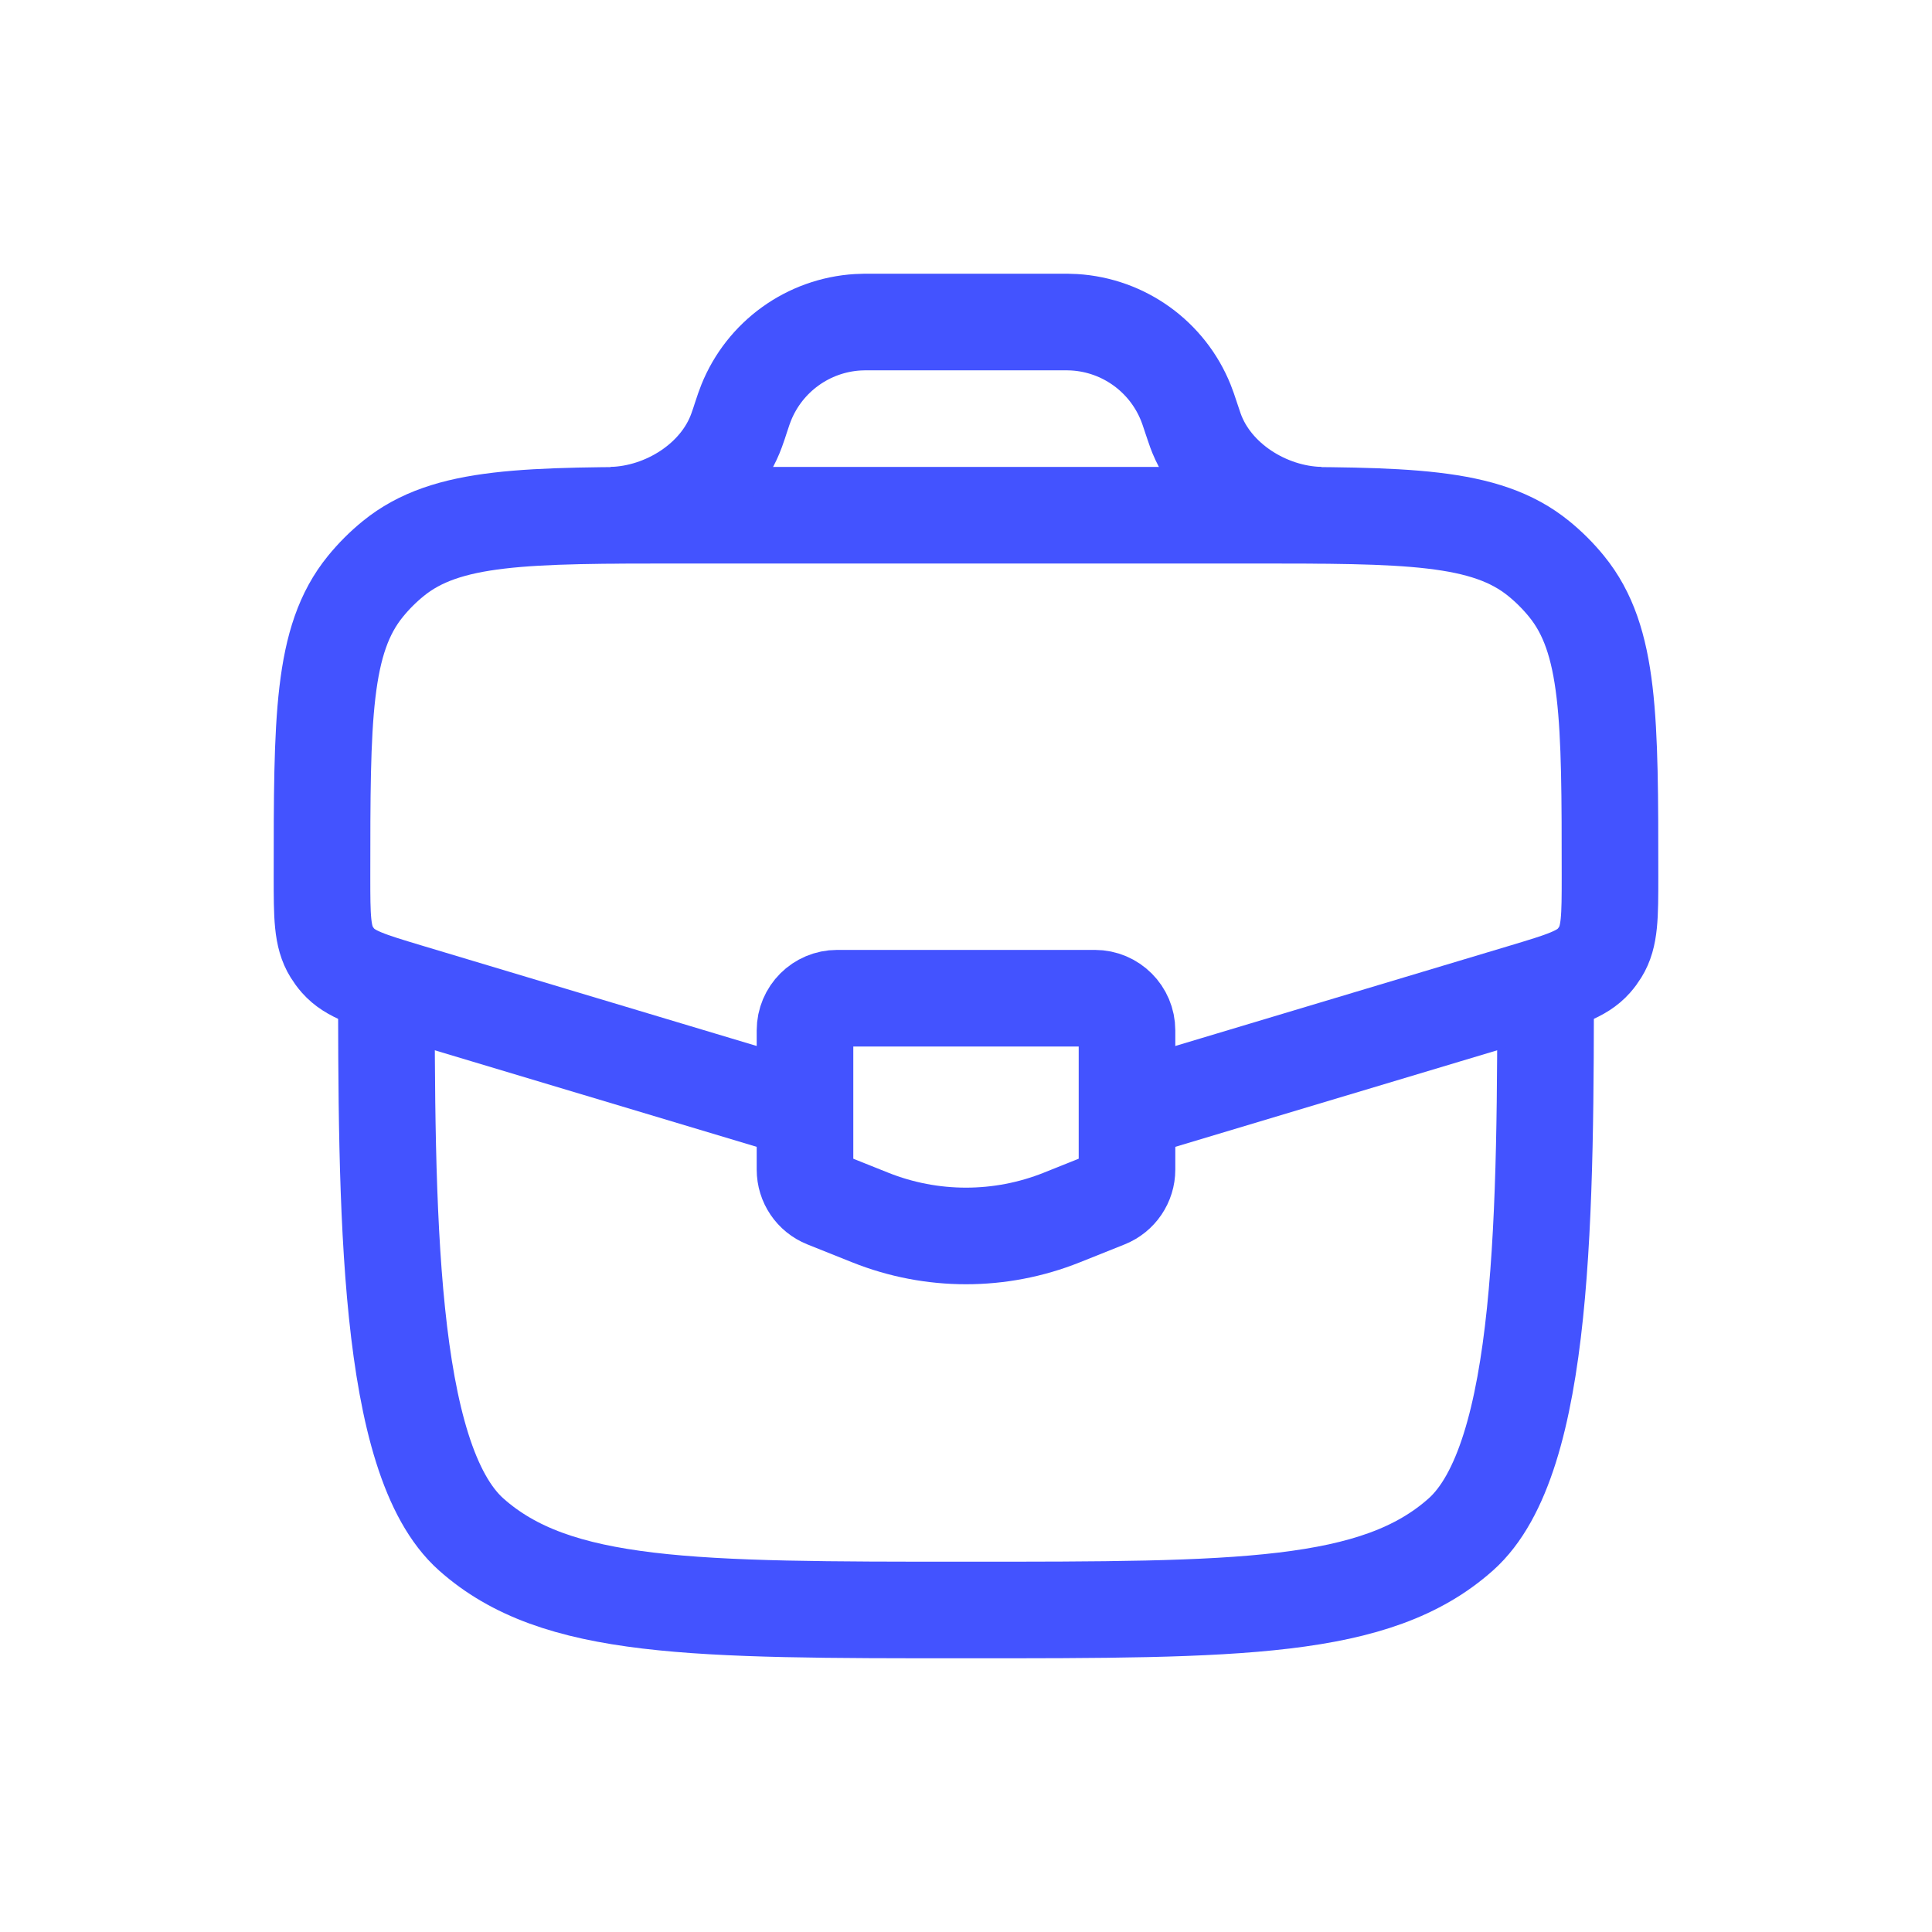 <svg width="30" height="30" viewBox="0 0 30 30" fill="none" xmlns="http://www.w3.org/2000/svg">
<path d="M6 15C6 18.771 6 22.657 7.318 23.828C8.636 25 10.757 25 15 25C19.243 25 21.364 25 22.682 23.828C24 22.657 24 18.771 24 15" stroke="#4353FF" stroke-width="1.5"/>
<path d="M17.66 17.202L23.668 15.4C24.263 15.221 24.561 15.132 24.75 14.918C24.787 14.876 24.82 14.831 24.849 14.784C25 14.541 25 14.231 25 13.609C25 11.159 25 9.934 24.327 9.107C24.198 8.948 24.052 8.802 23.893 8.673C23.066 8 21.841 8 19.391 8H10.609C8.159 8 6.934 8 6.107 8.673C5.948 8.802 5.802 8.948 5.673 9.107C5 9.934 5 11.159 5 13.609C5 14.231 5 14.541 5.151 14.784C5.18 14.831 5.213 14.876 5.25 14.918C5.439 15.132 5.737 15.221 6.332 15.4L12.34 17.202" stroke="#4353FF" stroke-width="1.5"/>
<path d="M9.5 8C10.323 7.979 11.159 7.455 11.439 6.68C11.448 6.656 11.457 6.63 11.475 6.577L11.5 6.5C11.542 6.373 11.563 6.31 11.586 6.254C11.874 5.537 12.55 5.05 13.321 5.004C13.381 5 13.448 5 13.581 5H16.419C16.552 5 16.619 5 16.68 5.004C17.451 5.05 18.126 5.537 18.414 6.254C18.437 6.31 18.458 6.373 18.5 6.5L18.526 6.577C18.544 6.63 18.552 6.657 18.561 6.68C18.841 7.455 19.677 7.979 20.5 8" stroke="#4353FF" stroke-width="1.5"/>
<path d="M17 15.5H13C12.724 15.5 12.5 15.724 12.5 16V18.162C12.5 18.366 12.624 18.55 12.814 18.626L13.514 18.906C14.468 19.287 15.532 19.287 16.486 18.906L17.186 18.626C17.375 18.55 17.5 18.366 17.5 18.162V16C17.5 15.724 17.276 15.5 17 15.5Z" stroke="#4353FF" stroke-width="1.5" stroke-linecap="round"/>
</svg>
